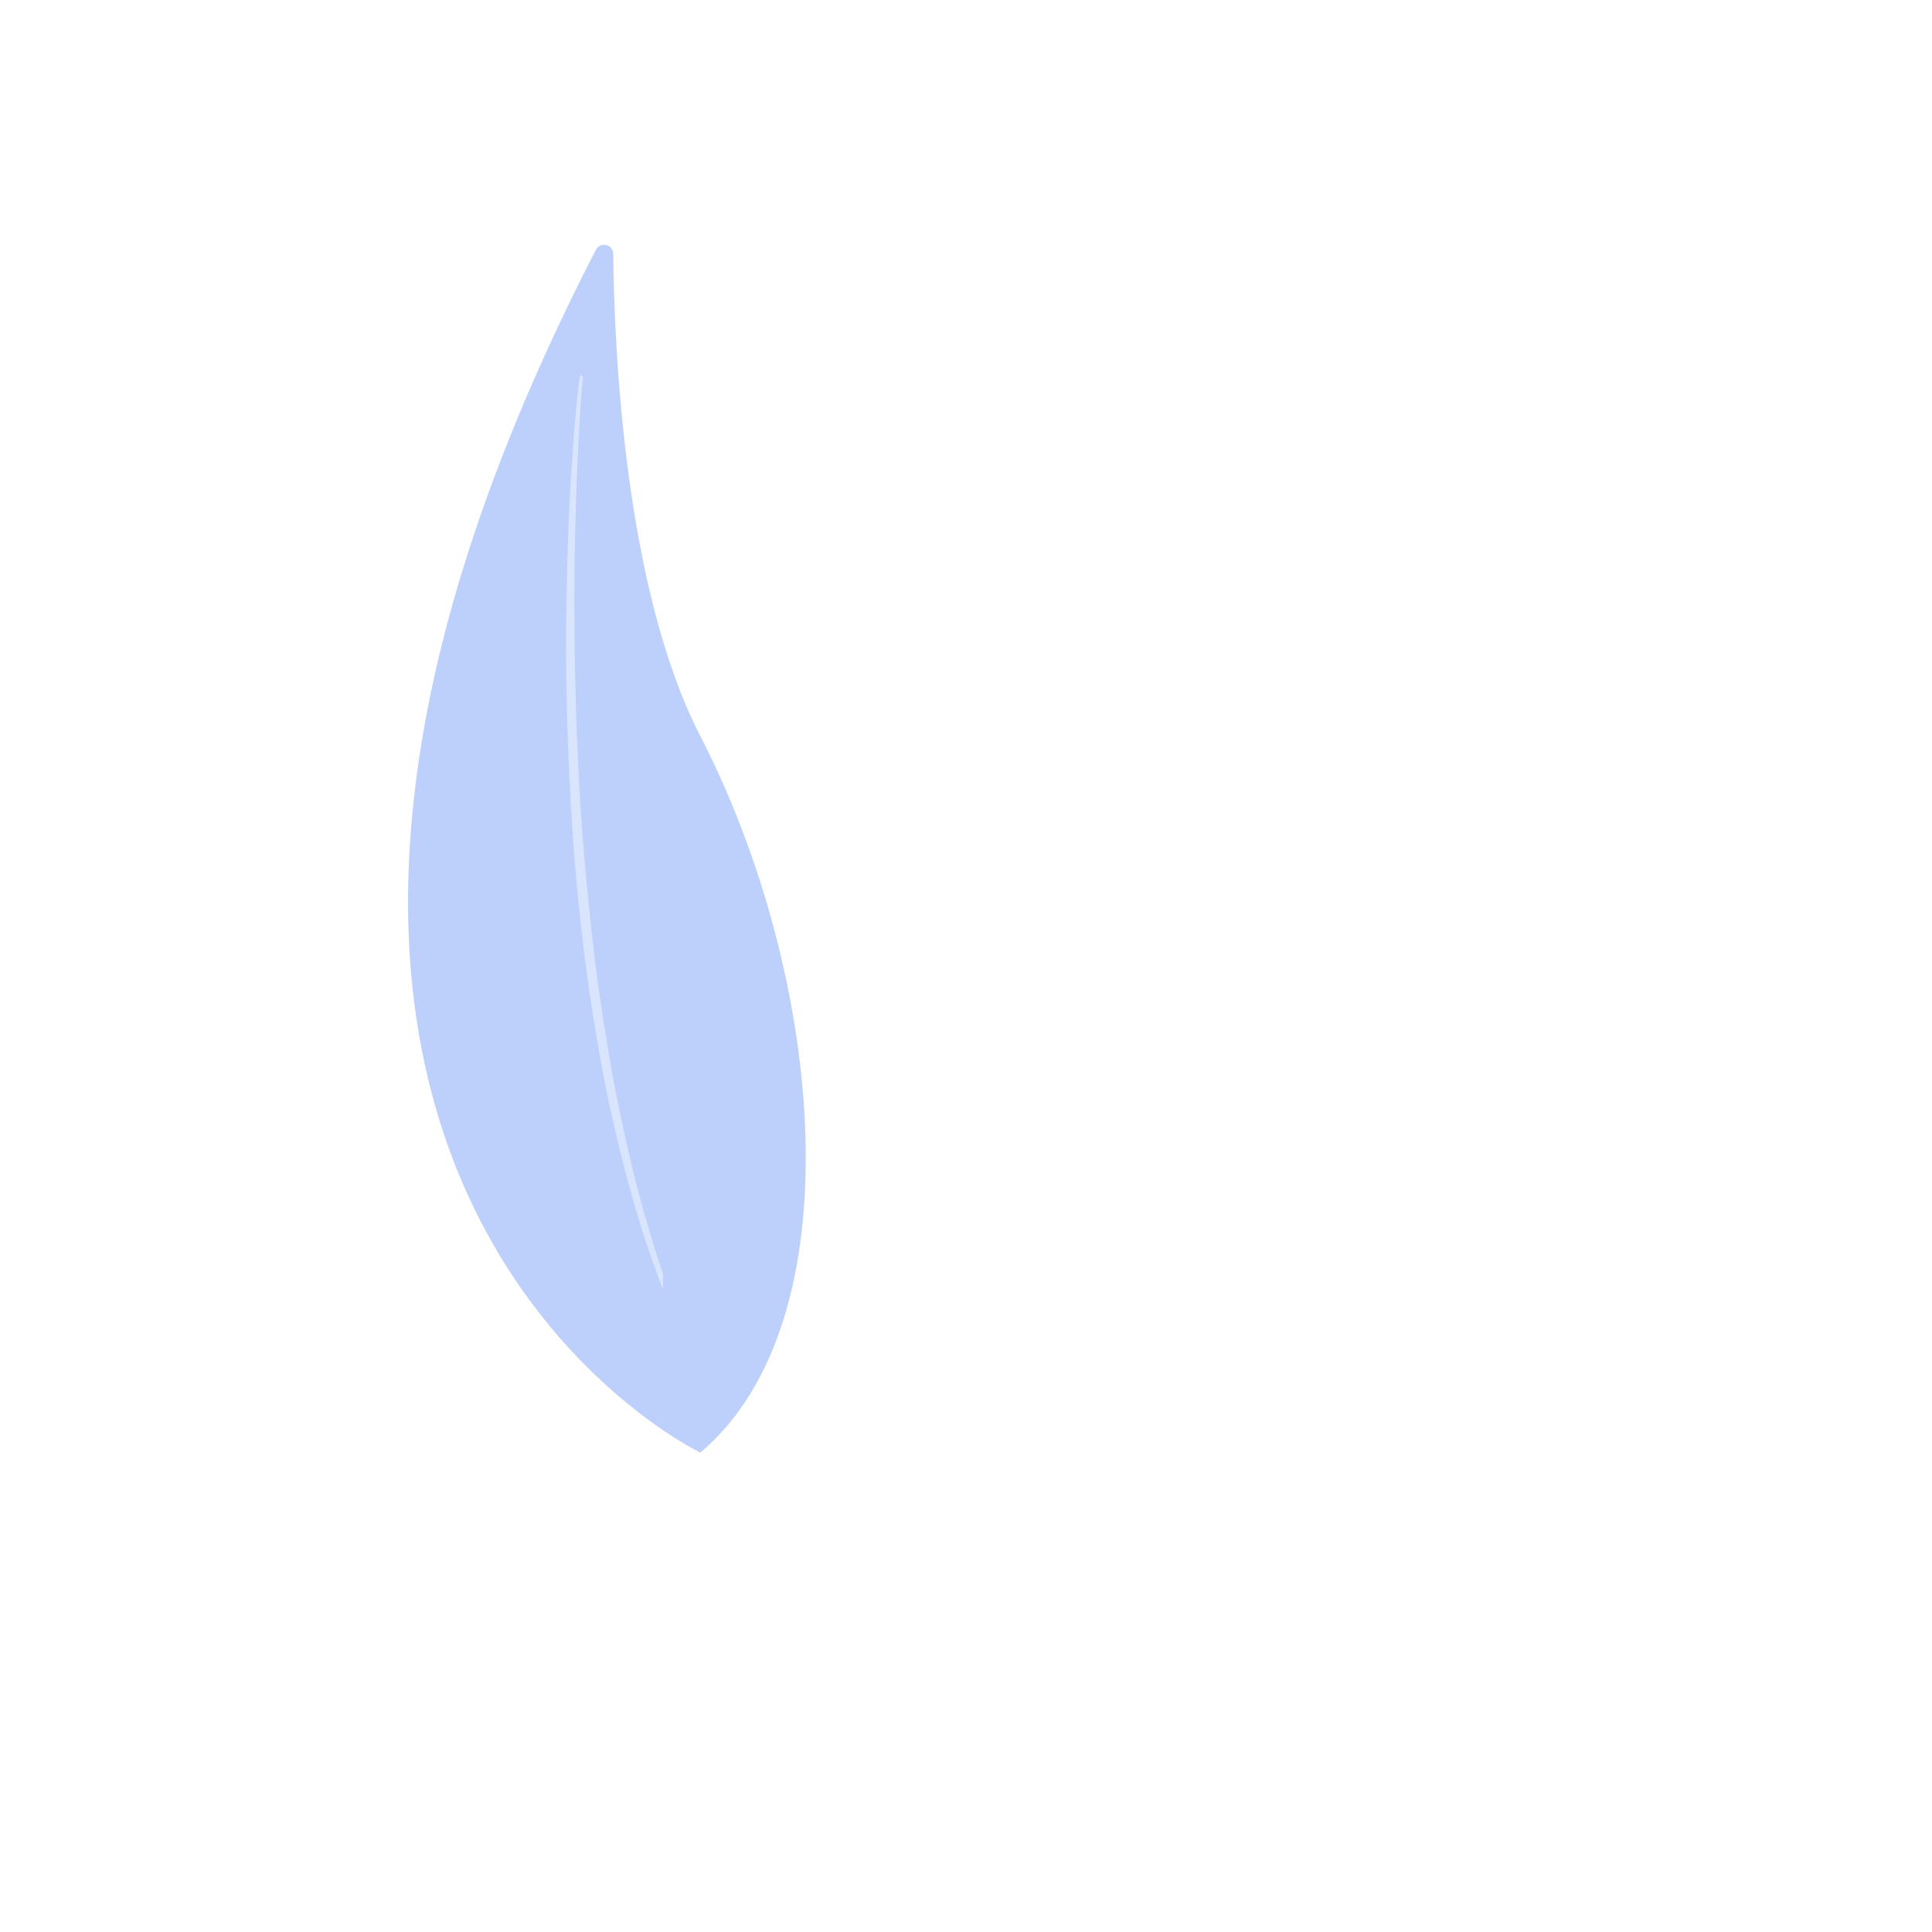 <?xml version="1.0" encoding="UTF-8" standalone="no"?>
<!DOCTYPE svg PUBLIC "-//W3C//DTD SVG 1.1//EN" "http://www.w3.org/Graphics/SVG/1.1/DTD/svg11.dtd">
<svg width="100%" height="100%" viewBox="0 0 7420 7420" version="1.1" xmlns="http://www.w3.org/2000/svg" xmlns:xlink="http://www.w3.org/1999/xlink" xml:space="preserve" xmlns:serif="http://www.serif.com/" style="fill-rule:evenodd;clip-rule:evenodd;stroke-linejoin:round;stroke-miterlimit:2;">
    <g transform="matrix(2,0,0,2,0,0)">
        <g>
            <g id="right-leaf">
                <path d="M1144.26,479.762C1152.67,463.456 1177.4,469.265 1177.58,487.608C1179.36,664.948 1198.57,1129.82 1344.69,1413.18C1582.6,1874.55 1645.2,2536.39 1344.81,2789.39C1344.81,2789.39 228.72,2256.45 1144.26,479.762Z" style="fill:rgb(189,208,251);fill-rule:nonzero;"/>
                <path d="M1273.12,2476.5C1258.24,2437.55 1244.57,2398.13 1231.8,2358.43C1208.28,2283.44 1189.14,2207.17 1172.02,2130.5C1139.4,1976.78 1117.7,1820.9 1104.54,1664.45C1097.8,1586.22 1093.65,1507.82 1090.6,1429.4C1087.62,1350.98 1086.31,1272.5 1087.2,1194.04C1087.98,1115.59 1089.93,1037.15 1094.01,958.81C1096.13,919.644 1098.6,880.5 1101.56,841.391C1103.11,821.841 1104.66,802.292 1106.51,782.763L1109.49,753.482L1111.15,738.842C1111.82,733.89 1112.24,729.274 1113.28,723.761C1113.56,722.28 1114.86,721.218 1116.34,721.218C1116.48,721.218 1116.63,721.228 1116.77,721.248C1118.48,721.486 1119.67,723.063 1119.43,724.771L1119.34,725.472C1118.76,729.622 1118.33,734.771 1117.87,739.546L1116.68,754.151L1114.61,783.417L1111.08,842.01C1109.04,881.094 1107.48,920.204 1106.27,959.321C1103.74,1037.55 1102.59,1115.82 1103.02,1194.07C1104.22,1350.54 1109.69,1507.03 1123.5,1662.83C1130.74,1740.68 1138.4,1818.51 1149.28,1895.93C1160.18,1973.32 1172.84,2050.49 1188.57,2127.03C1204.34,2203.54 1222.12,2279.71 1244.28,2354.65C1253.32,2385.56 1262.98,2416.28 1273.29,2446.79C1273.23,2456.76 1273.17,2466.64 1273.12,2476.5Z" style="fill:rgb(217,228,253);fill-rule:nonzero;"/>
            </g>
        </g>
    </g>
</svg>
